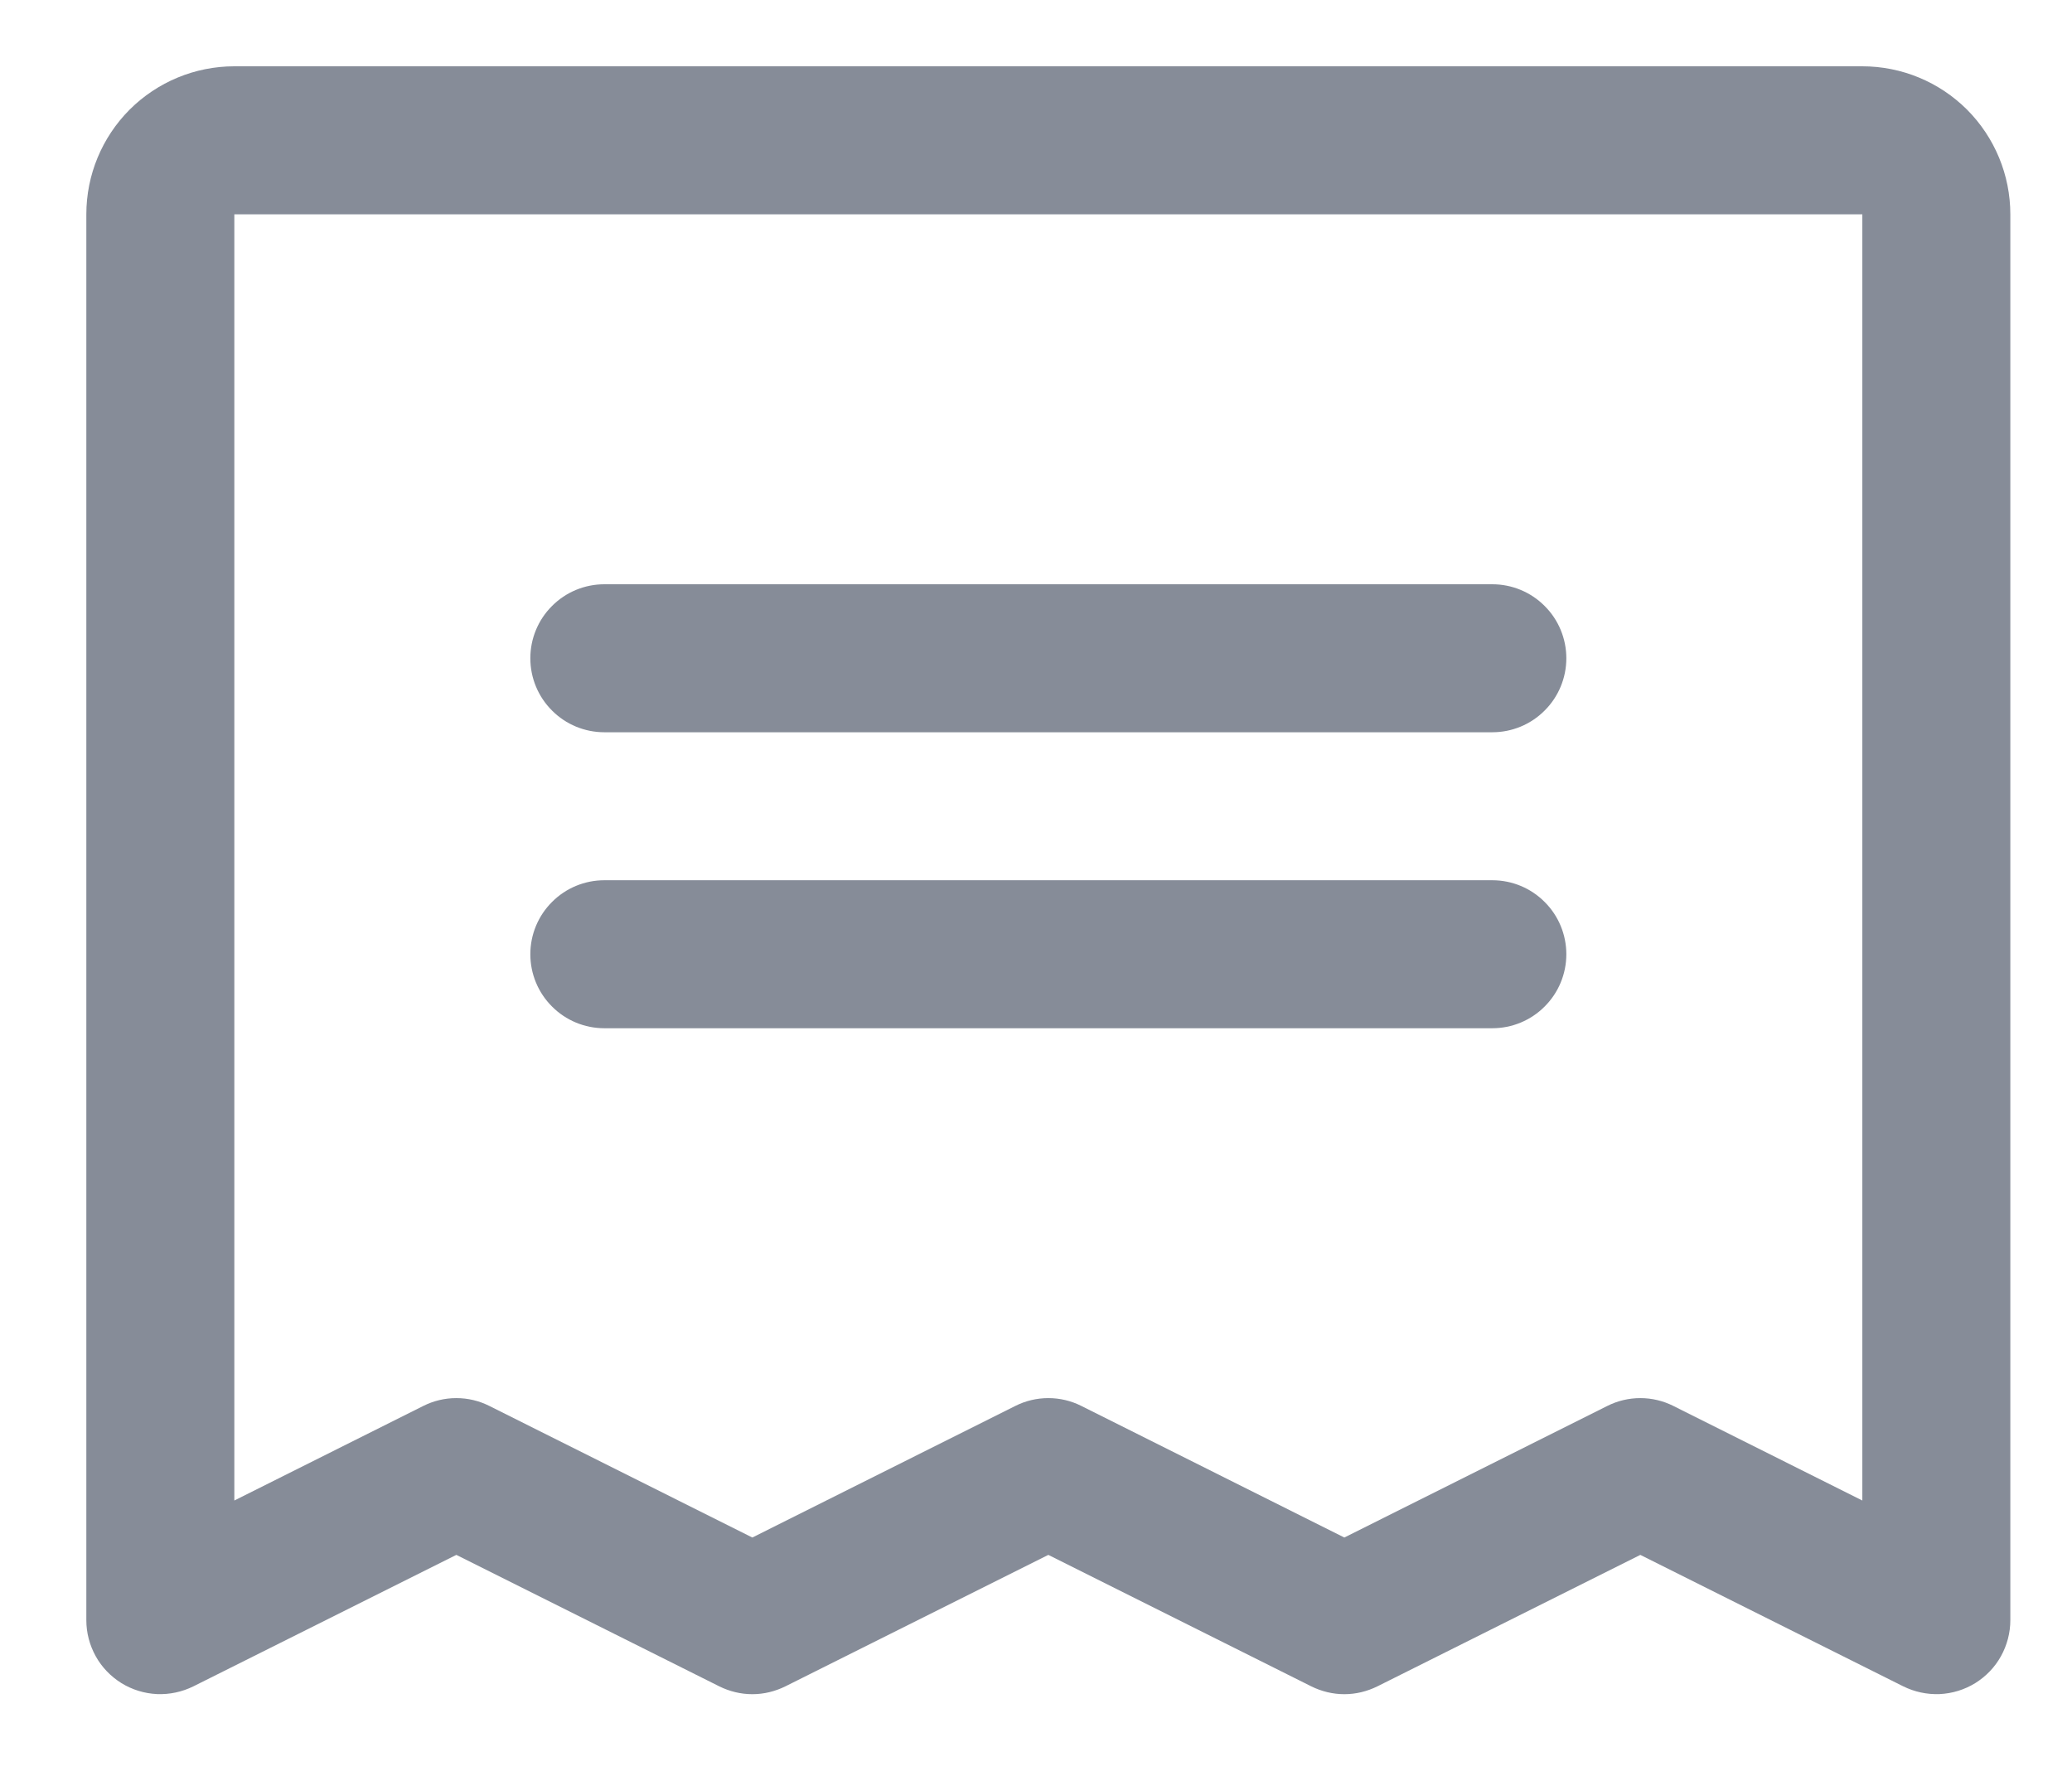 <svg viewBox="0 0 21 18" fill="none" xmlns="http://www.w3.org/2000/svg">
<path d="M5.375 6.672C5.375 6.473 5.454 6.282 5.595 6.142C5.735 6.001 5.926 5.922 6.125 5.922H15.125C15.324 5.922 15.515 6.001 15.655 6.142C15.796 6.282 15.875 6.473 15.875 6.672C15.875 6.871 15.796 7.062 15.655 7.202C15.515 7.343 15.324 7.422 15.125 7.422H6.125C5.926 7.422 5.735 7.343 5.595 7.202C5.454 7.062 5.375 6.871 5.375 6.672ZM6.125 10.422H15.125C15.324 10.422 15.515 10.343 15.655 10.202C15.796 10.062 15.875 9.871 15.875 9.672C15.875 9.473 15.796 9.282 15.655 9.142C15.515 9.001 15.324 8.922 15.125 8.922H6.125C5.926 8.922 5.735 9.001 5.595 9.142C5.454 9.282 5.375 9.473 5.375 9.672C5.375 9.871 5.454 10.062 5.595 10.202C5.735 10.343 5.926 10.422 6.125 10.422ZM20.375 2.172V16.422C20.375 16.55 20.342 16.675 20.28 16.787C20.218 16.899 20.128 16.992 20.019 17.06C19.91 17.127 19.786 17.165 19.658 17.171C19.531 17.176 19.404 17.149 19.289 17.092L16.625 15.76L13.961 17.092C13.856 17.144 13.742 17.172 13.625 17.172C13.508 17.172 13.394 17.144 13.289 17.092L10.625 15.76L7.961 17.092C7.856 17.144 7.742 17.172 7.625 17.172C7.508 17.172 7.394 17.144 7.289 17.092L4.625 15.76L1.961 17.092C1.846 17.149 1.719 17.176 1.592 17.171C1.464 17.165 1.34 17.127 1.231 17.06C1.122 16.992 1.032 16.899 0.97 16.787C0.908 16.675 0.875 16.55 0.875 16.422V2.172C0.875 1.774 1.033 1.393 1.314 1.111C1.596 0.83 1.977 0.672 2.375 0.672H18.875C19.273 0.672 19.654 0.83 19.936 1.111C20.217 1.393 20.375 1.774 20.375 2.172ZM18.875 2.172H2.375V15.209L4.289 14.251C4.394 14.198 4.508 14.171 4.625 14.171C4.742 14.171 4.856 14.198 4.961 14.251L7.625 15.584L10.289 14.251C10.394 14.198 10.508 14.171 10.625 14.171C10.742 14.171 10.856 14.198 10.961 14.251L13.625 15.584L16.289 14.251C16.394 14.198 16.509 14.171 16.625 14.171C16.741 14.171 16.856 14.198 16.961 14.251L18.875 15.209V2.172Z" fill="#868C98"/>
</svg>
